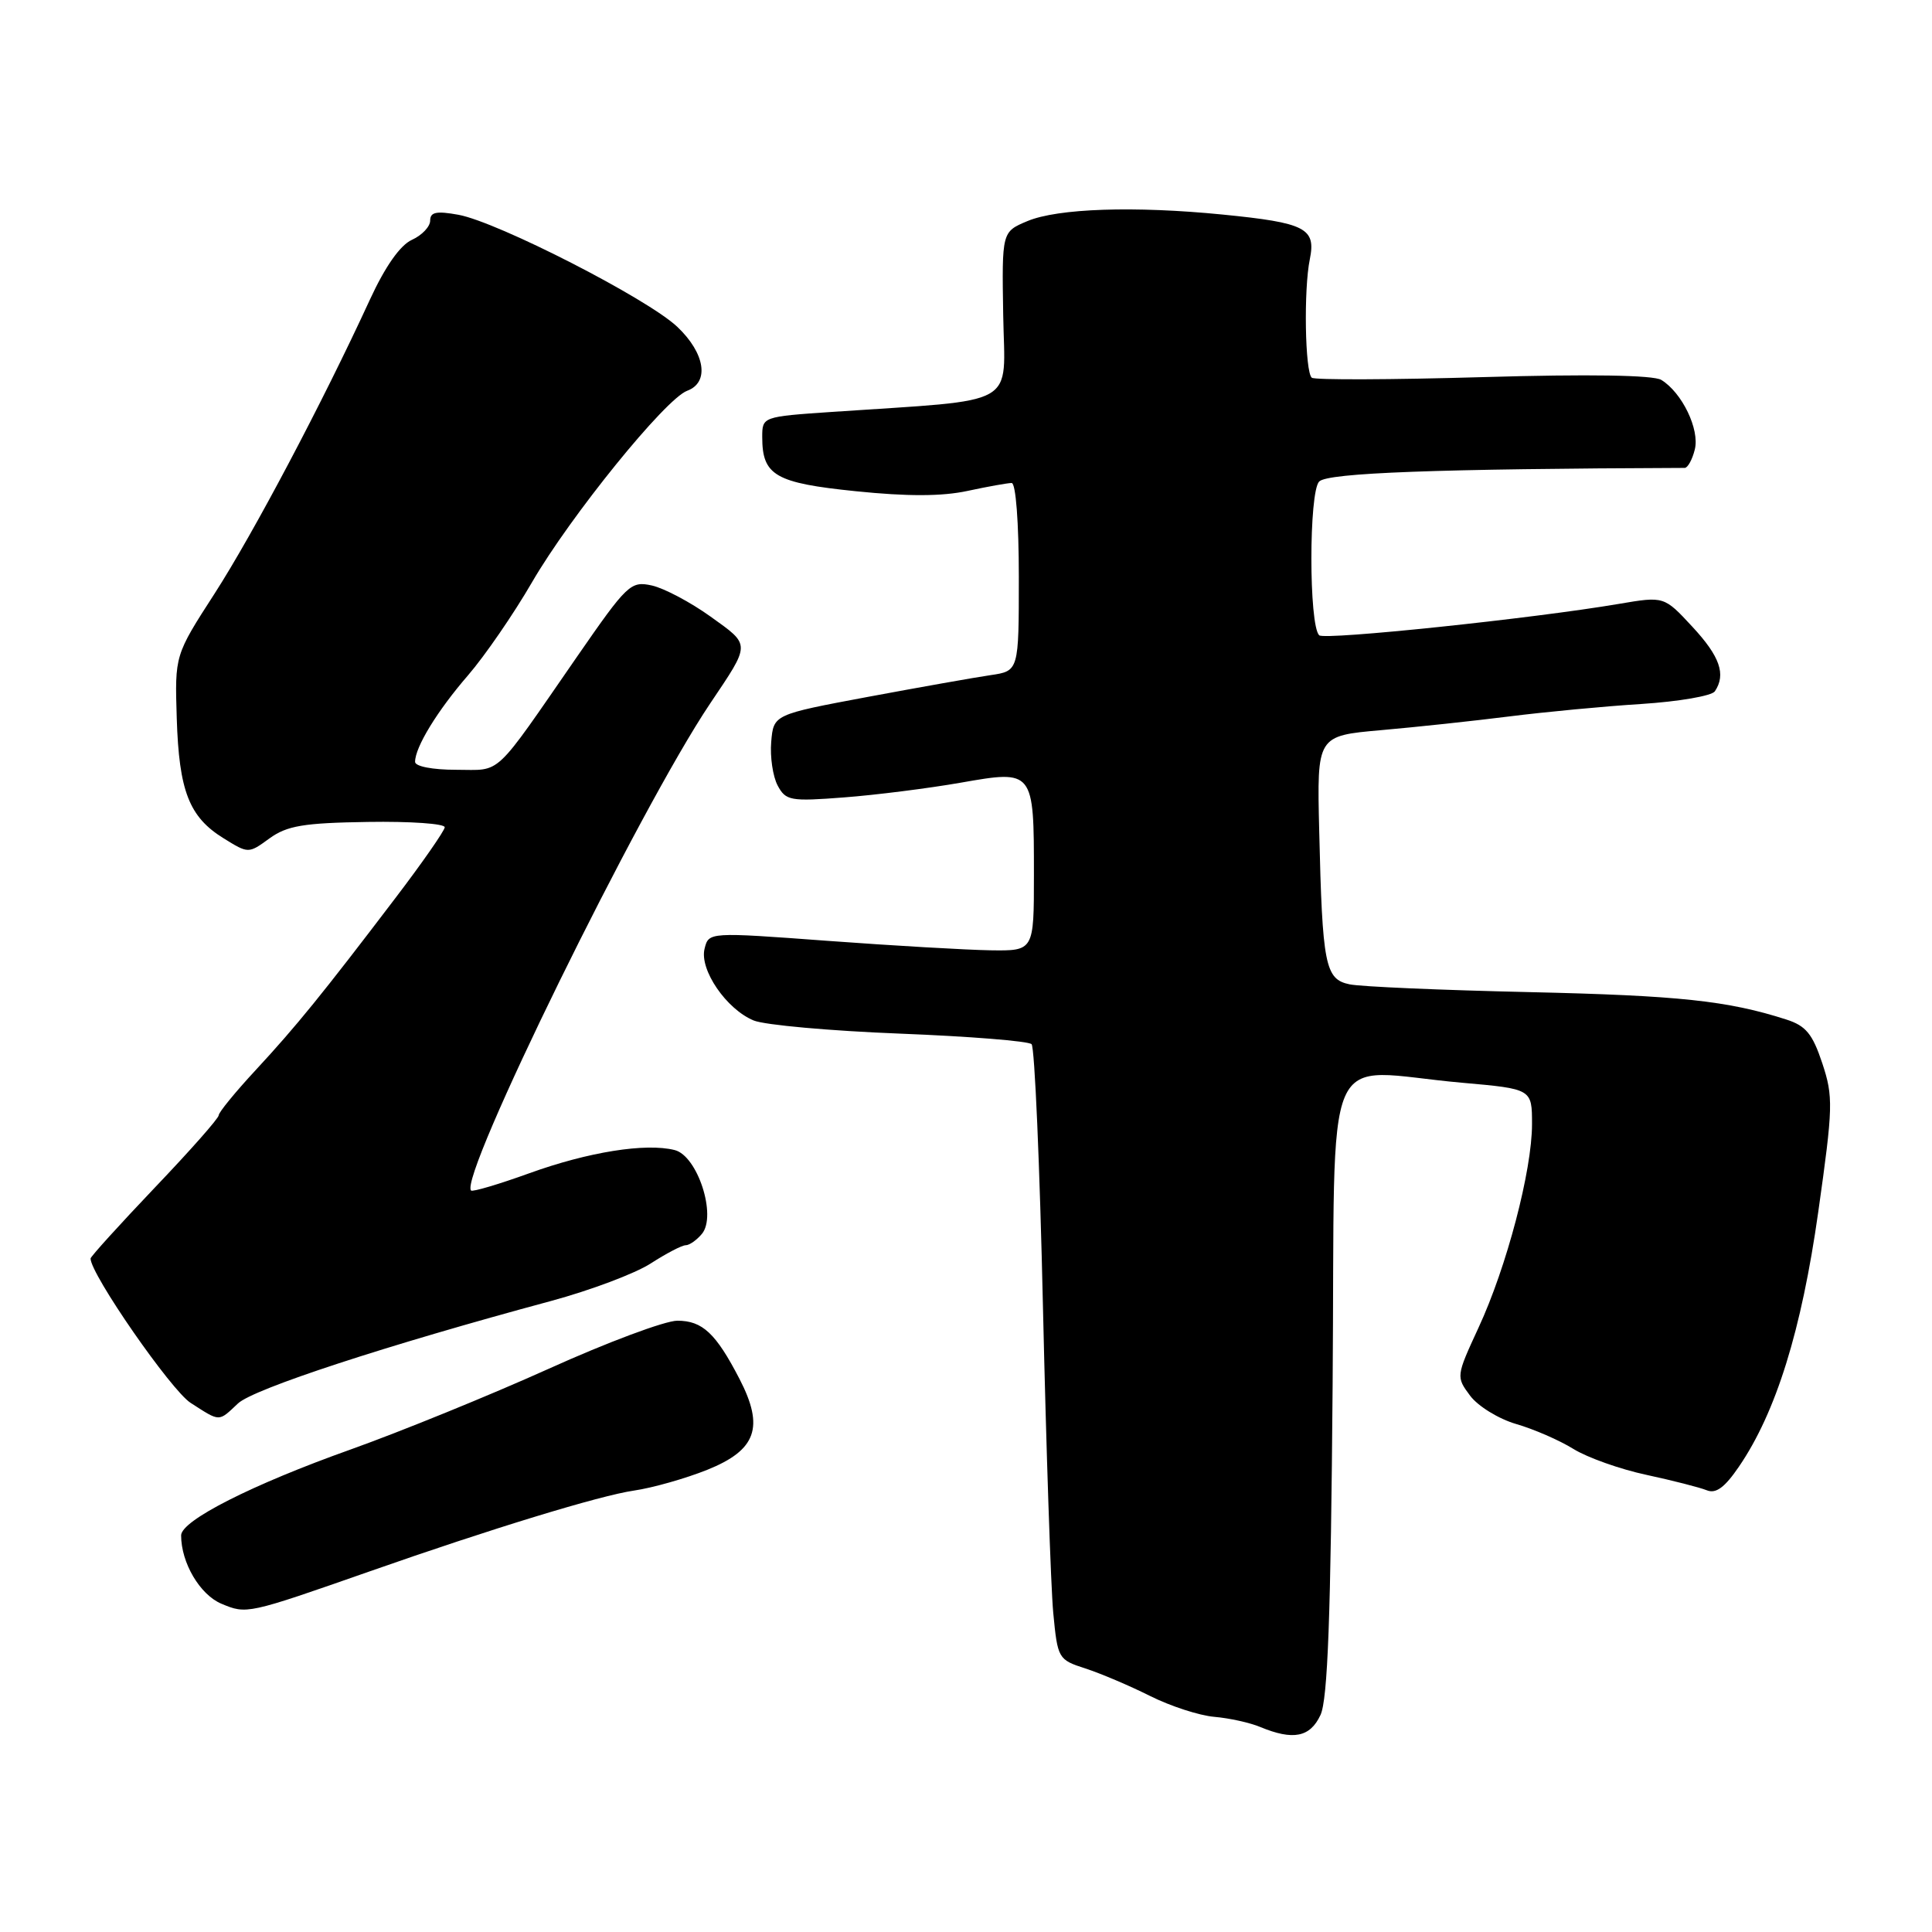 <?xml version="1.0" encoding="UTF-8" standalone="no"?>
<!DOCTYPE svg PUBLIC "-//W3C//DTD SVG 1.1//EN" "http://www.w3.org/Graphics/SVG/1.1/DTD/svg11.dtd" >
<svg xmlns="http://www.w3.org/2000/svg" xmlns:xlink="http://www.w3.org/1999/xlink" version="1.1" viewBox="0 0 256 256">
 <g >
 <path fill="currentColor"
d=" M 174.97 227.25 C 175.93 225.19 176.34 214.25 176.58 183.50 C 176.96 136.76 174.80 141.80 193.75 143.47 C 203.00 144.29 203.00 144.29 203.00 148.96 C 203.00 155.10 199.64 167.90 195.90 175.95 C 192.94 182.36 192.93 182.43 194.80 184.94 C 195.84 186.33 198.59 188.02 200.90 188.69 C 203.22 189.36 206.63 190.84 208.48 191.99 C 210.34 193.14 214.70 194.69 218.18 195.43 C 221.66 196.18 225.25 197.10 226.16 197.47 C 227.37 197.96 228.54 197.10 230.43 194.32 C 235.34 187.13 238.71 176.28 240.93 160.57 C 242.90 146.64 242.93 145.32 241.46 140.88 C 240.17 137.00 239.29 135.92 236.69 135.09 C 228.94 132.60 222.47 131.91 202.64 131.46 C 191.01 131.20 180.30 130.74 178.83 130.43 C 175.58 129.76 175.22 127.93 174.80 110.00 C 174.50 97.50 174.50 97.50 183.00 96.75 C 187.68 96.34 195.32 95.52 200.00 94.93 C 204.68 94.34 212.55 93.59 217.50 93.28 C 222.45 92.96 226.83 92.21 227.23 91.60 C 228.73 89.36 227.90 86.98 224.25 83.05 C 220.50 79.00 220.50 79.00 214.50 80.02 C 203.10 81.96 175.50 84.85 174.80 84.18 C 173.42 82.84 173.42 65.19 174.80 63.80 C 175.95 62.65 190.39 62.12 223.23 62.00 C 223.63 62.00 224.24 60.90 224.57 59.56 C 225.24 56.91 222.88 52.02 220.13 50.34 C 219.09 49.70 210.55 49.56 196.50 49.97 C 184.40 50.32 174.19 50.36 173.82 50.05 C 172.92 49.32 172.73 38.36 173.56 34.34 C 174.39 30.24 173.00 29.52 162.00 28.43 C 150.32 27.27 140.15 27.61 136.13 29.30 C 132.75 30.72 132.75 30.72 132.93 41.75 C 133.13 54.14 135.38 52.87 110.25 54.58 C 101.02 55.21 101.00 55.22 101.00 57.92 C 101.00 63.00 102.72 64.00 113.41 65.09 C 120.22 65.79 124.82 65.78 128.20 65.05 C 130.89 64.47 133.53 64.00 134.05 64.00 C 134.60 64.00 135.00 69.25 135.00 76.45 C 135.00 88.91 135.00 88.91 131.25 89.46 C 129.19 89.76 121.88 91.06 115.00 92.34 C 102.50 94.68 102.50 94.68 102.19 98.30 C 102.02 100.29 102.41 102.89 103.04 104.08 C 104.12 106.10 104.72 106.21 111.85 105.66 C 116.06 105.34 123.01 104.46 127.30 103.71 C 136.99 102.01 137.00 102.02 137.00 115.93 C 137.00 126.00 137.00 126.00 131.25 125.92 C 128.09 125.87 118.39 125.31 109.71 124.67 C 93.91 123.50 93.91 123.50 93.36 125.71 C 92.66 128.49 96.25 133.73 99.87 135.22 C 101.32 135.82 110.03 136.60 119.23 136.96 C 128.43 137.32 136.29 137.95 136.69 138.36 C 137.10 138.77 137.78 154.49 138.20 173.30 C 138.63 192.11 139.24 210.29 139.56 213.70 C 140.14 219.78 140.22 219.92 143.82 221.08 C 145.85 221.74 149.71 223.38 152.40 224.73 C 155.10 226.08 158.92 227.32 160.90 227.49 C 162.88 227.66 165.62 228.26 167.00 228.84 C 171.35 230.64 173.59 230.20 174.97 227.25 Z  M 49.00 208.21 C 65.13 202.55 79.51 198.16 84.00 197.51 C 86.47 197.15 90.84 195.91 93.71 194.76 C 100.23 192.14 101.30 189.12 97.99 182.72 C 94.86 176.67 93.08 175.00 89.75 175.00 C 88.13 175.00 80.44 177.87 72.66 181.39 C 64.87 184.90 53.10 189.69 46.50 192.05 C 33.41 196.71 24.00 201.48 24.00 203.45 C 24.00 207.08 26.49 211.30 29.33 212.50 C 32.69 213.91 32.75 213.90 49.00 208.21 Z  M 31.54 185.96 C 33.60 184.03 51.15 178.28 73.00 172.39 C 78.22 170.98 84.18 168.74 86.23 167.41 C 88.28 166.09 90.36 165.00 90.86 165.00 C 91.35 165.00 92.32 164.32 93.01 163.49 C 95.00 161.09 92.43 153.15 89.40 152.39 C 85.56 151.42 77.95 152.64 70.14 155.46 C 66.10 156.92 62.62 157.95 62.42 157.75 C 60.73 156.06 84.68 107.25 94.07 93.26 C 99.51 85.16 99.51 85.55 94.15 81.70 C 91.49 79.79 87.99 77.94 86.37 77.58 C 83.57 76.97 83.12 77.39 76.47 87.00 C 65.20 103.29 66.58 102.00 60.43 102.00 C 57.30 102.00 55.00 101.55 55.00 100.95 C 55.00 99.00 57.95 94.18 62.01 89.49 C 64.23 86.92 68.05 81.37 70.49 77.16 C 75.59 68.37 88.17 52.85 91.05 51.78 C 94.04 50.68 93.44 46.81 89.75 43.31 C 85.82 39.58 65.97 29.42 60.75 28.46 C 57.82 27.93 57.00 28.10 57.00 29.23 C 57.00 30.03 55.91 31.18 54.58 31.78 C 53.02 32.49 51.04 35.31 49.02 39.69 C 42.76 53.30 33.57 70.68 28.43 78.66 C 23.16 86.82 23.16 86.82 23.42 95.16 C 23.72 104.82 25.06 108.26 29.63 111.08 C 32.92 113.12 32.92 113.12 35.71 111.09 C 38.03 109.41 40.22 109.04 48.75 108.91 C 54.38 108.82 58.96 109.14 58.93 109.62 C 58.89 110.10 55.95 114.33 52.39 119.00 C 42.69 131.76 39.26 135.98 33.89 141.78 C 31.20 144.68 28.99 147.38 28.98 147.78 C 28.98 148.18 25.15 152.51 20.48 157.40 C 15.82 162.30 12.00 166.51 12.00 166.76 C 12.00 168.84 22.68 184.24 25.26 185.89 C 29.23 188.44 28.91 188.43 31.54 185.96 Z "/>
</g>
</svg>